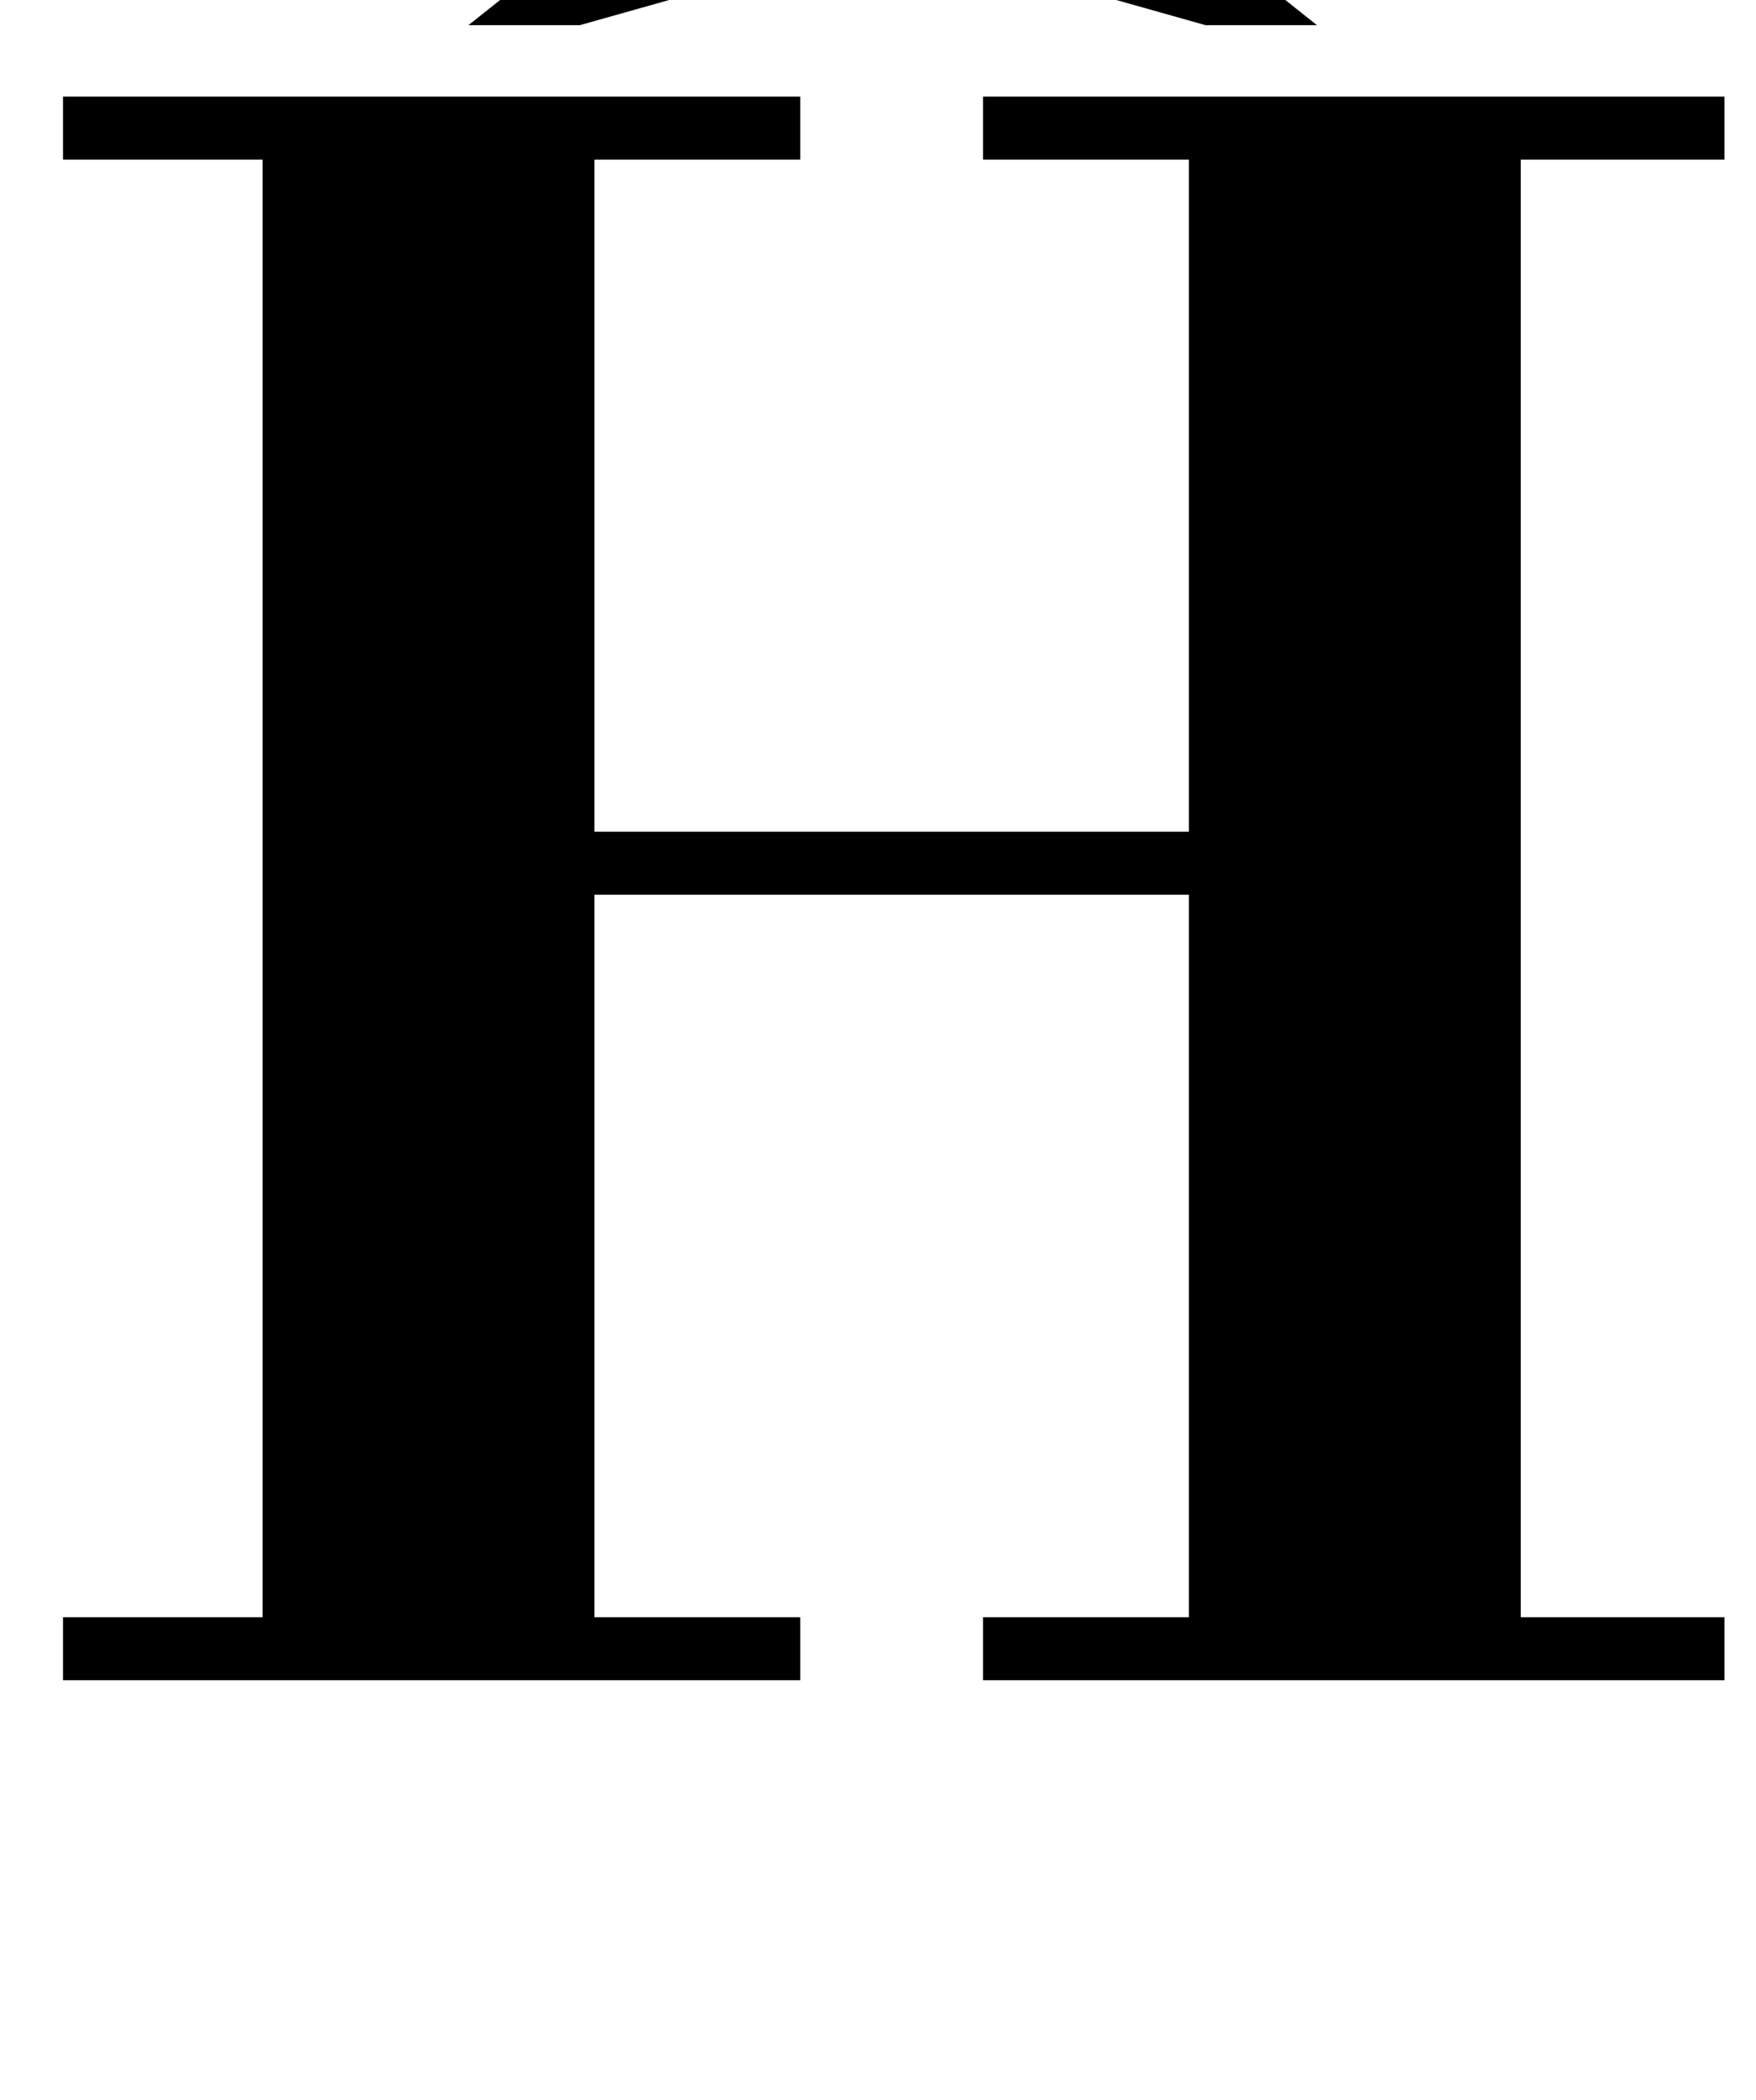<?xml version="1.0" standalone="no"?>
<!DOCTYPE svg PUBLIC "-//W3C//DTD SVG 1.1//EN" "http://www.w3.org/Graphics/SVG/1.1/DTD/svg11.dtd" >
<svg xmlns="http://www.w3.org/2000/svg" xmlns:xlink="http://www.w3.org/1999/xlink" version="1.1" viewBox="-10 0 836 1000">
  <g transform="matrix(1 0 0 -1 0 800)">
   <path fill="currentColor"
d="M20 754h351v-30h-98v-320h283v320h-98v30h353v-30h-97v-694h97v-30h-353v30h98v344h-283v-344h98v-30h-351v30h95v694h-95v30zM564 788l-149 42l-149 -42h-53l171 136h62l171 -136h-53z" />
  </g>

</svg>
